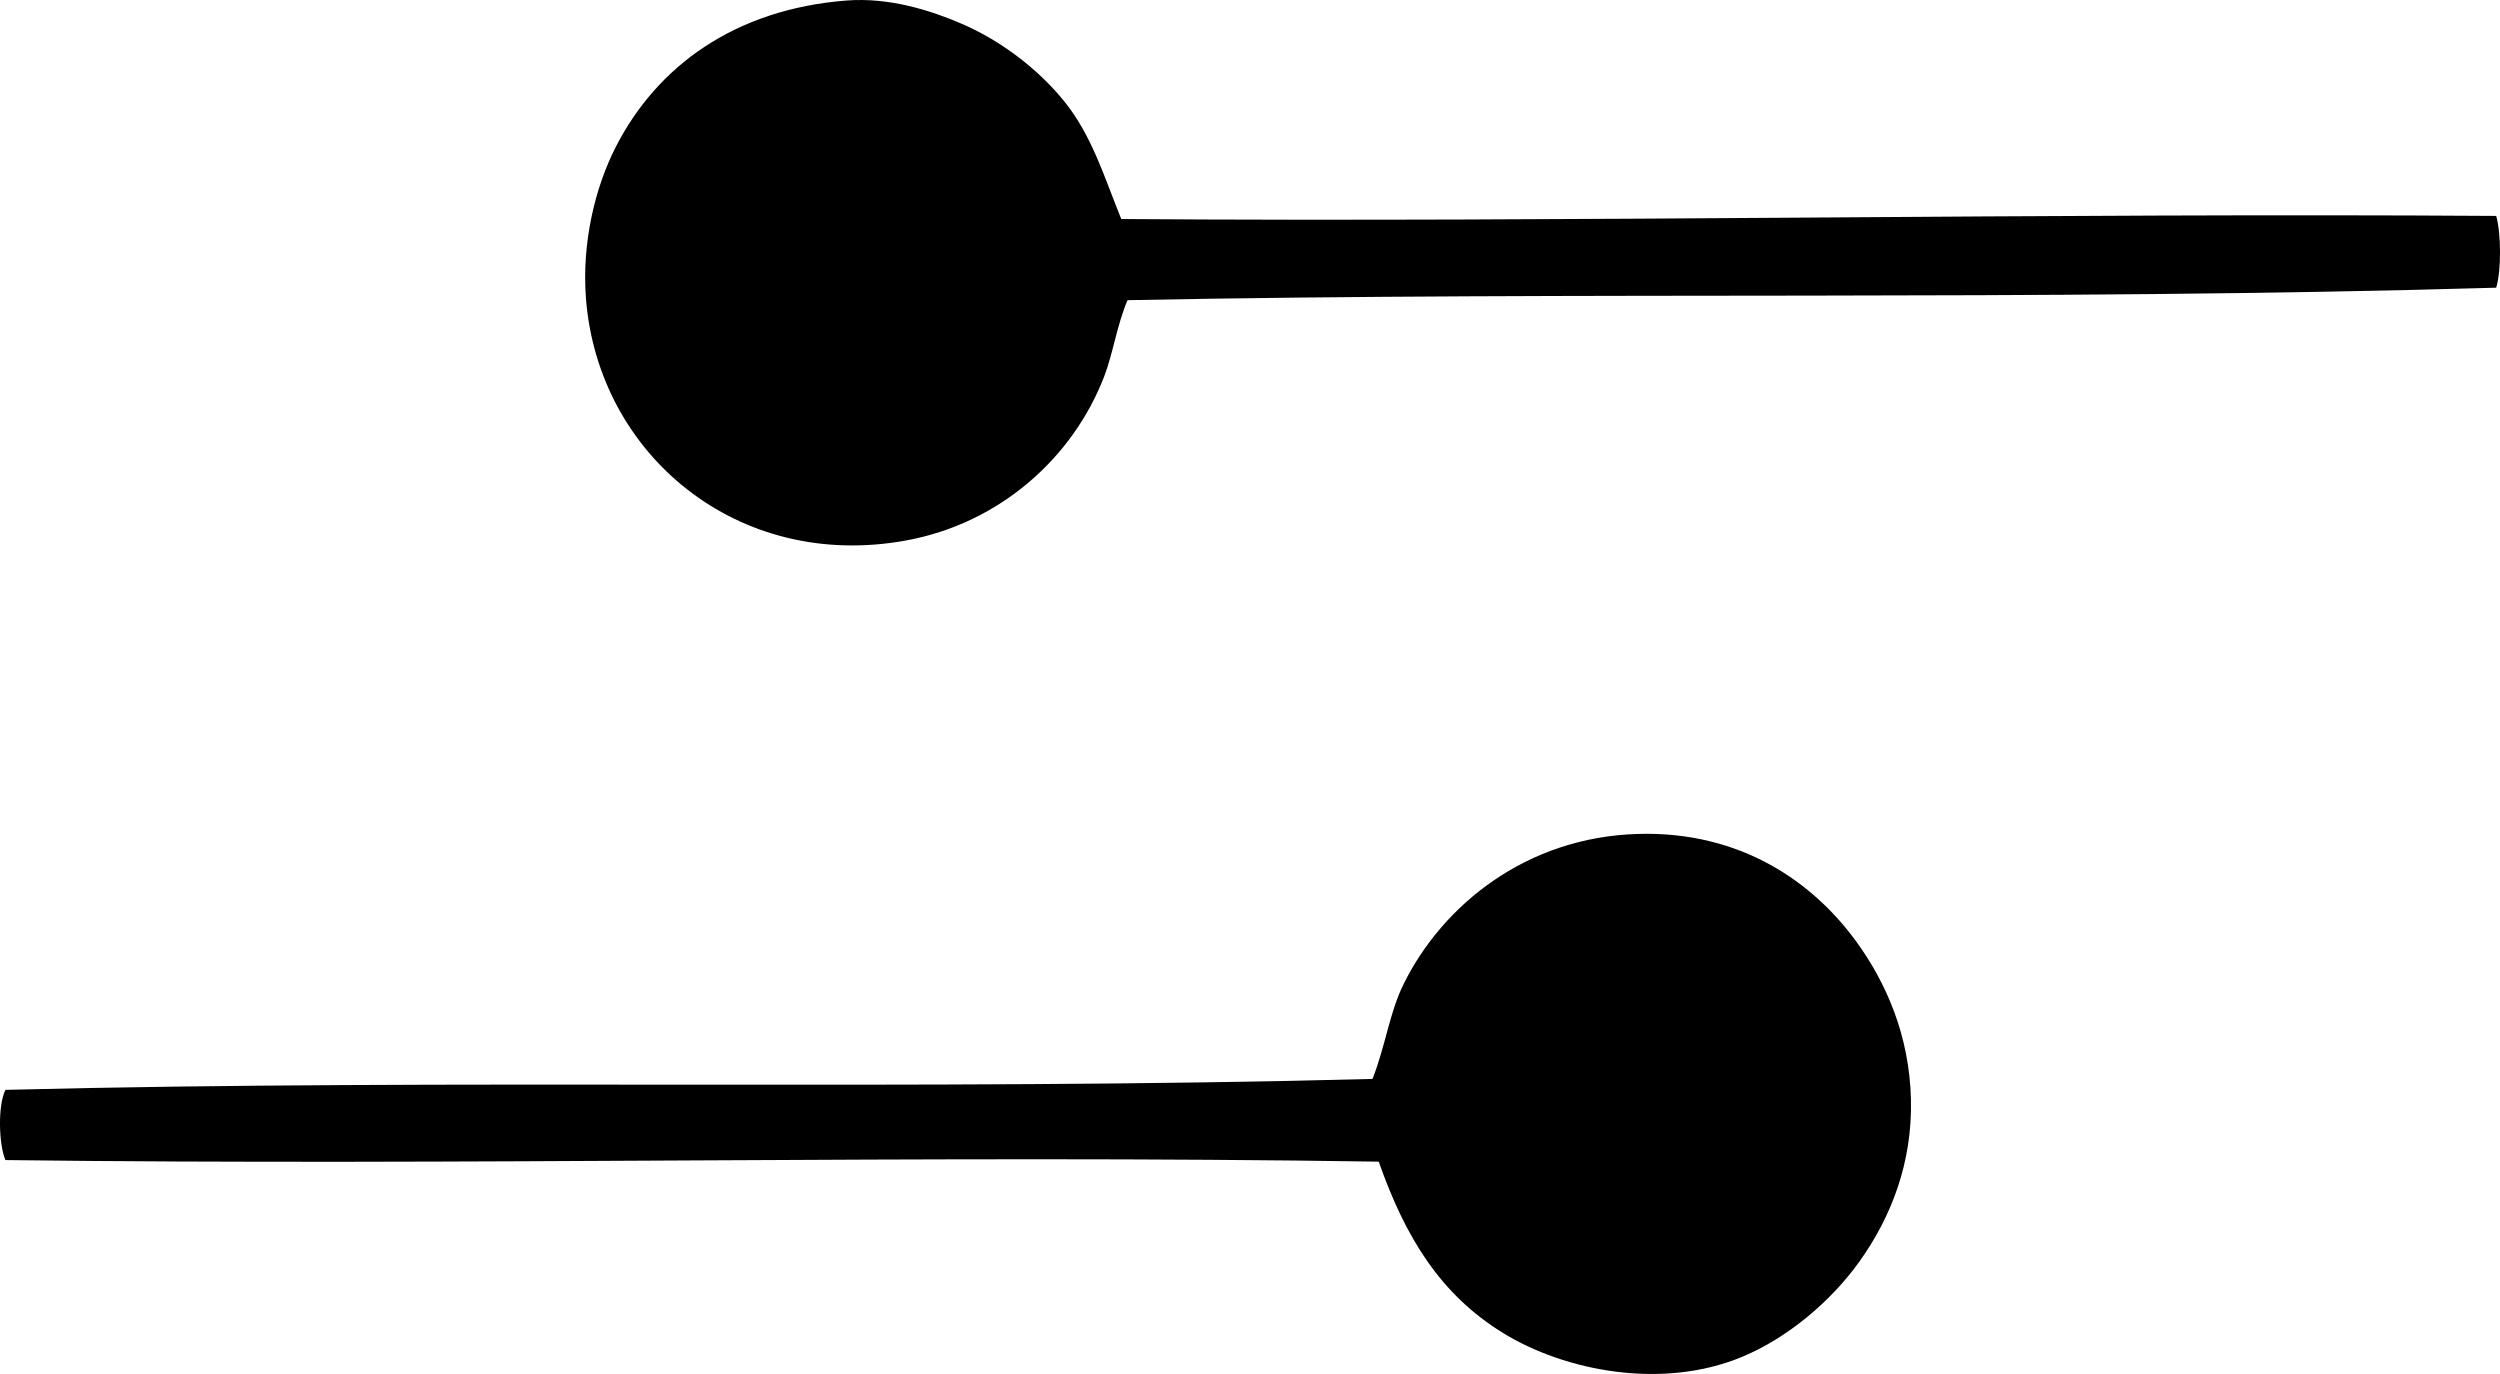 <?xml version="1.0" encoding="iso-8859-1"?>
<!-- Generator: Adobe Illustrator 19.2.0, SVG Export Plug-In . SVG Version: 6.00 Build 0)  -->
<svg version="1.1" xmlns="http://www.w3.org/2000/svg" xmlns:xlink="http://www.w3.org/1999/xlink" x="0px" y="0px"
	 viewBox="0 0 83.736 46.02" style="enable-background:new 0 0 83.736 46.02;" xml:space="preserve">
<g id="Schlagzeuginstrumentenfabrik_x5F_Johannes_x5F_Link">
	<path style="fill-rule:evenodd;clip-rule:evenodd;" d="M37.556,7.336c15.226,0.111,31.061-0.207,46.053-0.104
		c0.166,0.581,0.175,1.825,0,2.404c-15.412,0.453-30.589,0.115-45.844,0.418c-0.367,0.878-0.479,1.77-0.783,2.561
		c-1.038,2.693-3.47,4.91-6.639,5.489c-5.645,1.031-10.311-2.888-10.716-8.102c-0.147-1.89,0.316-3.743,0.993-5.071
		c1.379-2.707,3.985-4.623,7.736-4.914c1.432-0.111,2.822,0.332,3.868,0.784c1.285,0.556,2.514,1.483,3.397,2.561
		C36.569,4.517,36.992,5.948,37.556,7.336z"/>
	<path style="fill-rule:evenodd;clip-rule:evenodd;" d="M0.182,38.856c-0.225-0.528-0.26-1.832,0-2.352
		c15.037-0.379,30.701,0.037,45.79-0.366c0.442-1.131,0.566-2.221,1.046-3.188c1.303-2.628,4.093-4.909,7.841-5.018
		c3.45-0.101,5.87,1.616,7.317,3.606c0.985,1.354,1.778,3.128,1.83,5.28c0.051,2.118-0.66,3.947-1.726,5.437
		c-0.948,1.328-2.401,2.555-3.92,3.188c-2.693,1.124-5.947,0.471-7.998-0.784c-2.113-1.294-3.289-3.206-4.182-5.75
		C31.15,38.674,15.642,39.05,0.182,38.856z"/>
</g>
<g id="Layer_1">
</g>
</svg>
